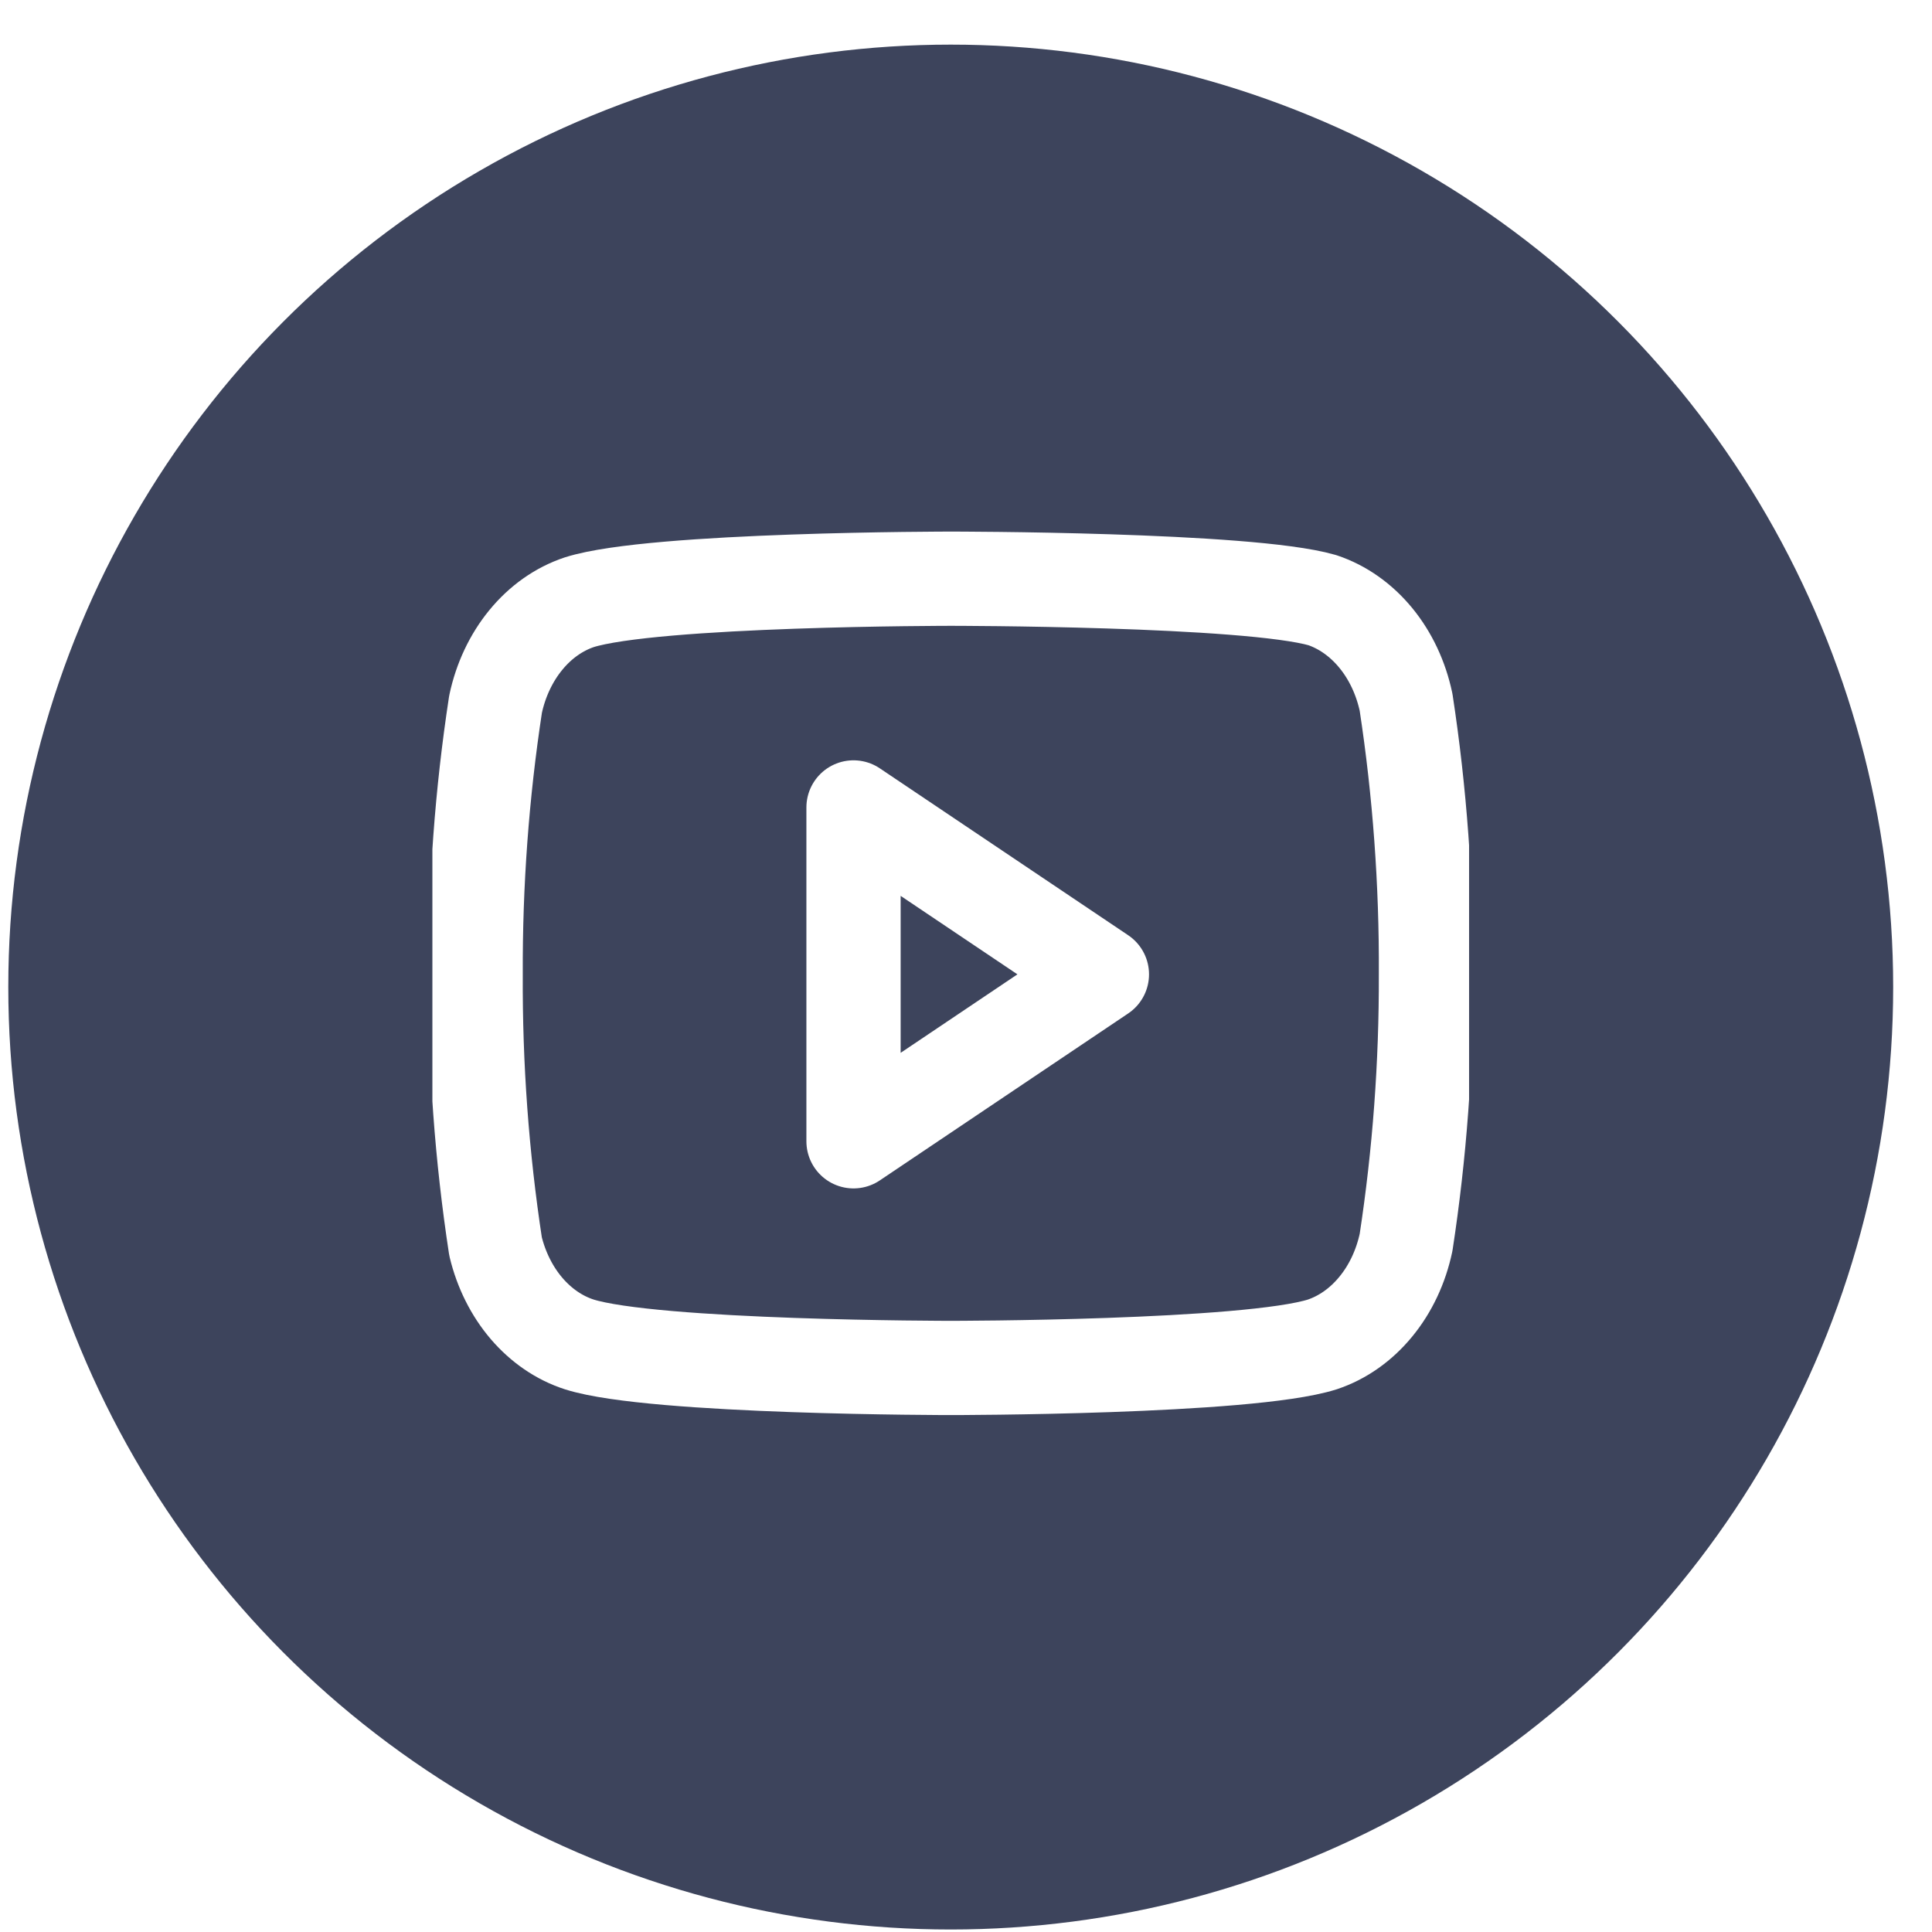 <svg width="41" height="41" viewBox="0 0 41 41" fill="none" xmlns="http://www.w3.org/2000/svg">
<rect width="41" height="41" fill="#2E2E2E"/>
<path d="M-675 -11141C-675 -11142.1 -674.105 -11143 -673 -11143H4991C4992.1 -11143 4993 -11142.1 4993 -11141V6711C4993 6712.1 4992.1 6713 4991 6713H-673C-674.105 6713 -675 6712.1 -675 6711V-11141Z" fill="#FFFFE7"/>
<rect width="1728" height="10724" transform="translate(-381 -10486)" fill="white"/>
<rect width="1728" height="431" transform="translate(-367 -351)" fill="white"/>
<circle cx="20.176" cy="20.947" r="20" fill="#3D445C"/>
<g clip-path="url(#clip0_221_376)">
<path d="M29.839 14.903C29.73 14.389 29.509 13.918 29.196 13.537C28.884 13.157 28.492 12.88 28.061 12.736C26.484 12.281 20.178 12.281 20.178 12.281C20.178 12.281 13.871 12.281 12.294 12.78C11.863 12.924 11.471 13.2 11.159 13.581C10.847 13.961 10.625 14.432 10.516 14.946C10.227 16.837 10.086 18.756 10.094 20.677C10.084 22.613 10.225 24.546 10.516 26.451C10.636 26.949 10.863 27.403 11.174 27.767C11.486 28.131 11.871 28.395 12.294 28.531C13.871 29.03 20.178 29.03 20.178 29.03C20.178 29.03 26.484 29.03 28.061 28.531C28.492 28.387 28.884 28.111 29.196 27.73C29.509 27.35 29.73 26.879 29.839 26.365C30.126 24.488 30.267 22.584 30.261 20.677C30.271 18.741 30.13 16.808 29.839 14.903V14.903Z" stroke="white" stroke-width="2" stroke-linecap="round" stroke-linejoin="round"/>
<path d="M18.113 24.22L23.384 20.677L18.113 17.135V24.22Z" stroke="white" stroke-width="2" stroke-linecap="round" stroke-linejoin="round"/>
</g>
<path d="M-673 -11142H4991V-11144H-673V-11142ZM4992 -11141V6711H4994V-11141H4992ZM4991 6712H-673V6714H4991V6712ZM-674 6711V-11141H-676V6711H-674ZM-673 6712C-673.552 6712 -674 6711.55 -674 6711H-676C-676 6712.66 -674.657 6714 -673 6714V6712ZM4992 6711C4992 6711.55 4991.55 6712 4991 6712V6714C4992.66 6714 4994 6712.66 4994 6711H4992ZM4991 -11142C4991.55 -11142 4992 -11141.6 4992 -11141H4994C4994 -11142.7 4992.66 -11144 4991 -11144V-11142ZM-673 -11144C-674.657 -11144 -676 -11142.7 -676 -11141H-674C-674 -11141.6 -673.552 -11142 -673 -11142V-11144Z" fill="black" fill-opacity="0.1"/>
<defs>
<clipPath id="clip0_221_376">
<rect width="22" height="26" fill="white" transform="translate(9.176 7.947)"/>
</clipPath>
</defs>
</svg>
